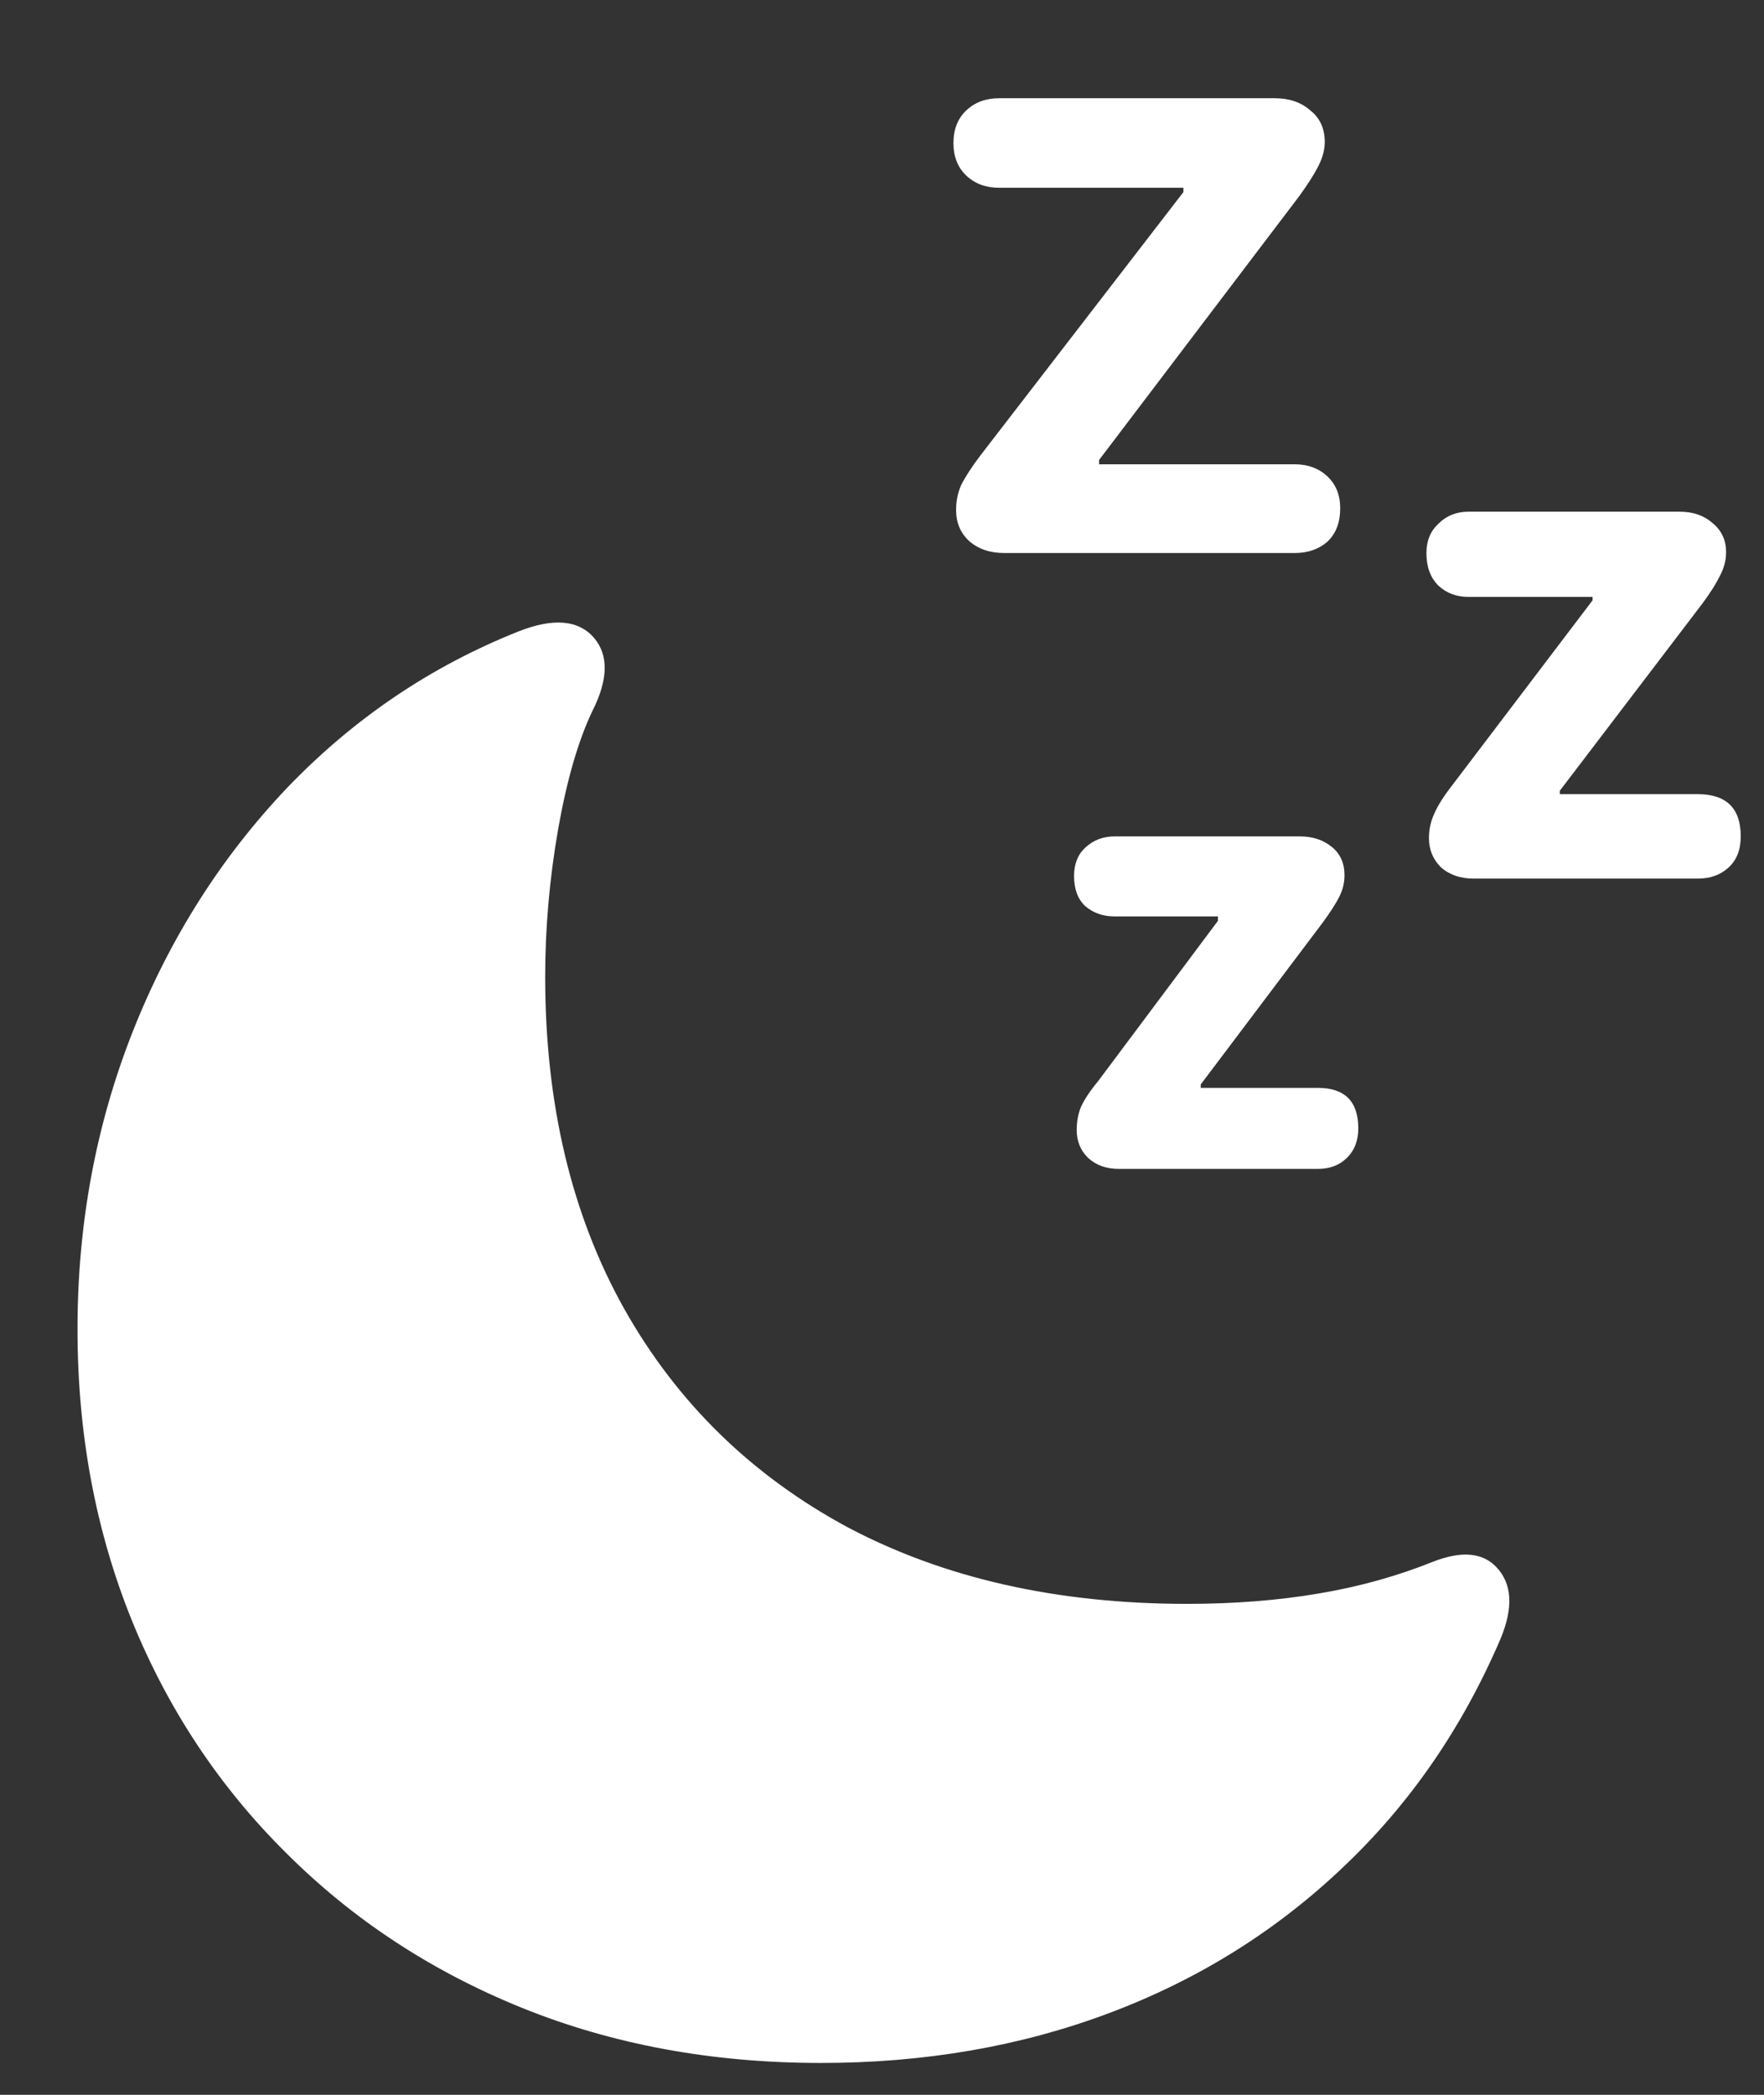 <svg width="16" height="19" viewBox="0 0 16 19" fill="none" xmlns="http://www.w3.org/2000/svg">
<rect x="0" y="0" width="16" height="19" fill="#333333" stroke="none"/>
<path d="M7.445 18.711C8.388 18.711 9.26 18.56 10.062 18.258C10.865 17.956 11.568 17.518 12.172 16.945C12.781 16.372 13.26 15.68 13.609 14.867C13.729 14.581 13.716 14.362 13.57 14.211C13.445 14.081 13.255 14.065 13 14.164C12.677 14.294 12.331 14.391 11.961 14.453C11.591 14.516 11.193 14.547 10.766 14.547C9.589 14.547 8.562 14.315 7.688 13.852C6.818 13.383 6.143 12.724 5.664 11.875C5.185 11.021 4.945 10.016 4.945 8.859C4.945 8.417 4.984 7.971 5.062 7.523C5.141 7.076 5.245 6.716 5.375 6.445C5.516 6.164 5.521 5.945 5.391 5.789C5.25 5.622 5.021 5.602 4.703 5.727C3.906 6.044 3.206 6.518 2.602 7.148C2.003 7.779 1.536 8.516 1.203 9.359C0.87 10.203 0.703 11.102 0.703 12.055C0.703 13.003 0.867 13.883 1.195 14.695C1.523 15.503 1.99 16.206 2.594 16.805C3.198 17.409 3.911 17.878 4.734 18.211C5.557 18.544 6.461 18.711 7.445 18.711ZM11.742 4.211H9.969V4.172L11.789 1.773C11.867 1.664 11.925 1.573 11.961 1.5C11.997 1.427 12.016 1.357 12.016 1.289C12.016 1.164 11.971 1.068 11.883 1C11.8 0.927 11.693 0.891 11.562 0.891H9.062C8.943 0.891 8.844 0.927 8.766 1C8.688 1.073 8.648 1.172 8.648 1.297C8.648 1.422 8.688 1.521 8.766 1.594C8.844 1.667 8.943 1.703 9.062 1.703H10.734V1.742L8.891 4.133C8.812 4.237 8.755 4.326 8.719 4.398C8.688 4.466 8.672 4.542 8.672 4.625C8.672 4.74 8.711 4.833 8.789 4.906C8.872 4.979 8.979 5.016 9.109 5.016H11.742C11.862 5.016 11.961 4.982 12.039 4.914C12.117 4.841 12.156 4.74 12.156 4.609C12.156 4.49 12.117 4.393 12.039 4.32C11.961 4.247 11.862 4.211 11.742 4.211ZM15.398 7.203H14.148V7.172L15.445 5.469C15.518 5.37 15.57 5.286 15.602 5.219C15.638 5.151 15.656 5.081 15.656 5.008C15.656 4.898 15.615 4.81 15.531 4.742C15.453 4.674 15.354 4.641 15.234 4.641H13.32C13.211 4.641 13.12 4.677 13.047 4.75C12.974 4.818 12.938 4.906 12.938 5.016C12.938 5.141 12.974 5.24 13.047 5.312C13.12 5.38 13.211 5.414 13.32 5.414H14.445V5.445L13.164 7.133C13.091 7.227 13.039 7.31 13.008 7.383C12.977 7.451 12.961 7.523 12.961 7.602C12.961 7.706 12.997 7.794 13.07 7.867C13.148 7.935 13.247 7.969 13.367 7.969H15.398C15.513 7.969 15.607 7.935 15.68 7.867C15.753 7.799 15.789 7.706 15.789 7.586C15.789 7.331 15.659 7.203 15.398 7.203ZM11.953 9.867H10.891V9.836L11.992 8.375C12.065 8.276 12.117 8.195 12.148 8.133C12.18 8.07 12.195 8.005 12.195 7.938C12.195 7.828 12.156 7.742 12.078 7.68C12 7.617 11.904 7.586 11.789 7.586H10.109C10.005 7.586 9.917 7.62 9.844 7.688C9.776 7.75 9.742 7.836 9.742 7.945C9.742 8.065 9.776 8.156 9.844 8.219C9.917 8.281 10.005 8.312 10.109 8.312H11.047V8.352L9.961 9.805C9.888 9.893 9.836 9.971 9.805 10.039C9.779 10.102 9.766 10.172 9.766 10.25C9.766 10.349 9.799 10.432 9.867 10.5C9.94 10.568 10.034 10.602 10.148 10.602H11.953C12.062 10.602 12.151 10.568 12.219 10.5C12.287 10.432 12.32 10.344 12.32 10.234C12.32 9.99 12.198 9.867 11.953 9.867Z" fill="white"/>
</svg>
